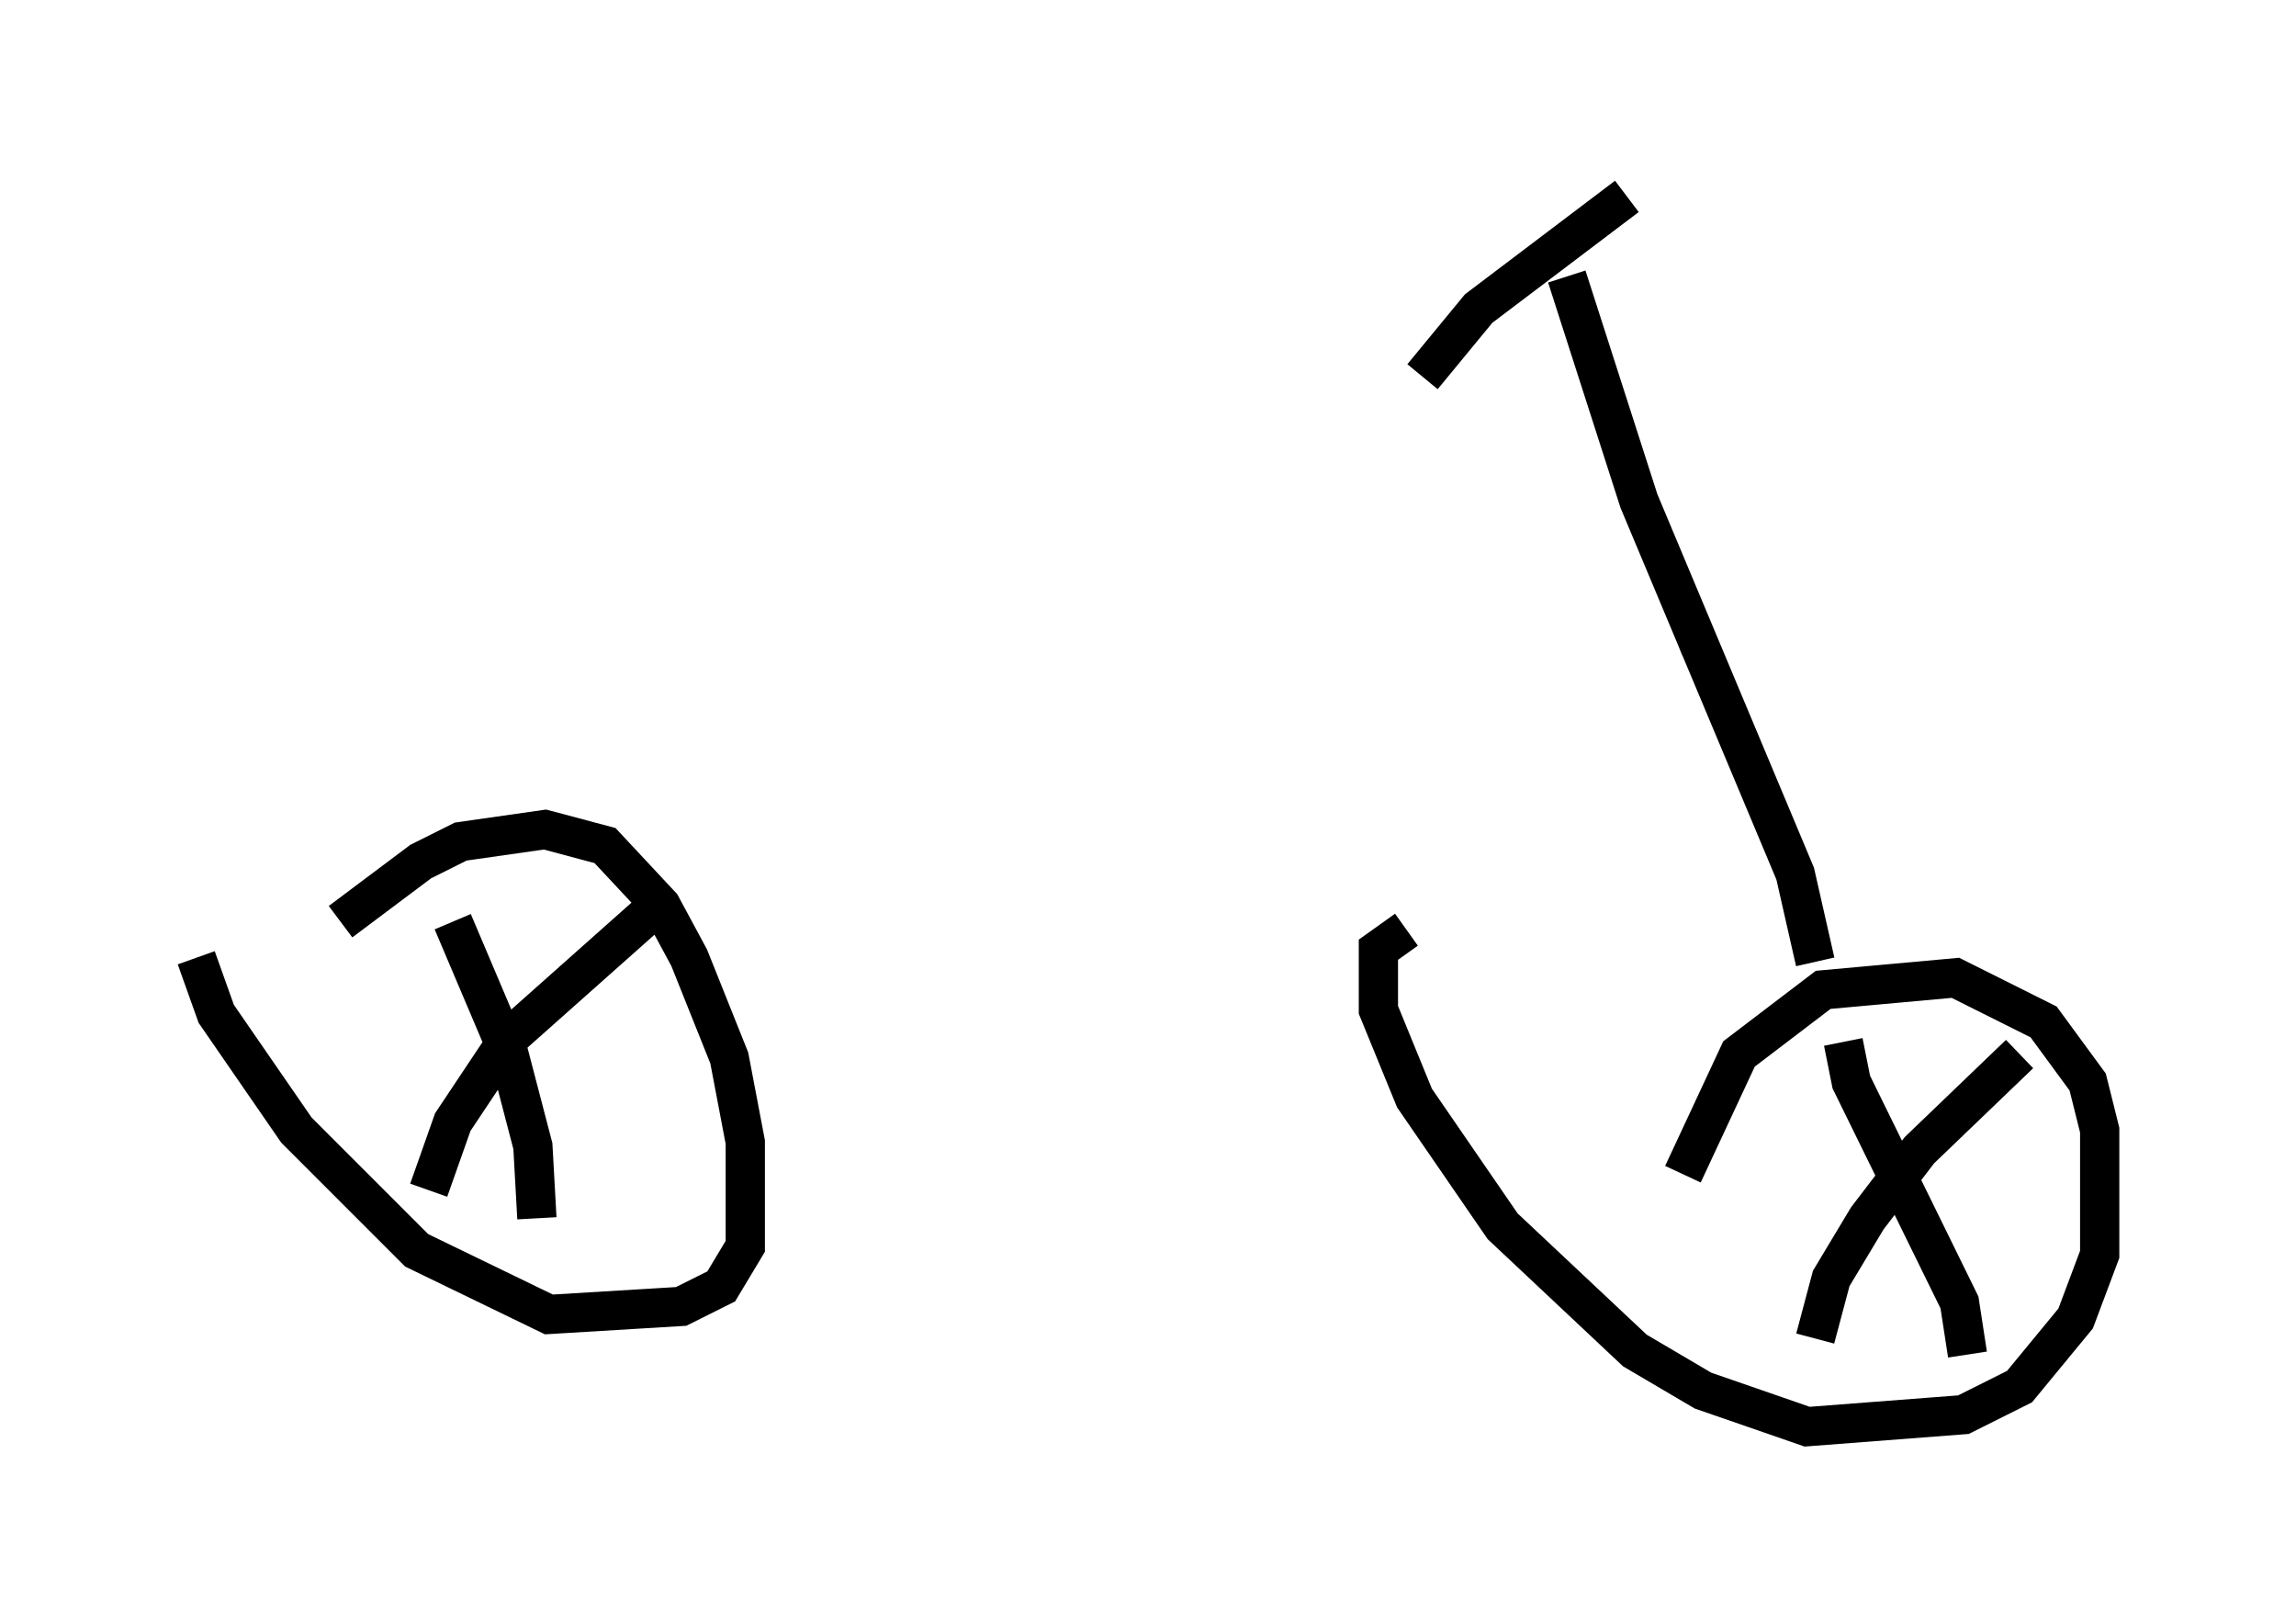 <?xml version="1.0" encoding="utf-8" ?>
<svg baseProfile="full" height="41.34" version="1.1" width="58.49" xmlns="http://www.w3.org/2000/svg" xmlns:ev="http://www.w3.org/2001/xml-events" xmlns:xlink="http://www.w3.org/1999/xlink"><defs /><rect fill="white" height="41.34" width="58.49" x="0" y="0" /><path d="M7.45, 26.029 m1.225, -2.552 l2.042, -1.531 1.021, -0.51 l2.144, -0.306 1.531, 0.408 l1.429, 1.531 0.715, 1.327 l1.021, 2.552 0.408, 2.144 l0.0, 2.654 -0.613, 1.021 l-1.021, 0.51 -3.369, 0.204 l-3.369, -1.633 -3.063, -3.063 l-2.042, -2.96 -0.51, -1.429 m37.873, 5.513 l1.429, -3.063 2.144, -1.633 l3.369, -0.306 2.246, 1.123 l1.123, 1.531 0.306, 1.225 l0.0, 3.165 -0.613, 1.633 l-1.429, 1.735 -1.429, 0.715 l-3.981, 0.306 -2.654, -0.919 l-1.735, -1.021 -3.369, -3.165 l-2.246, -3.267 -0.919, -2.246 l0.0, -1.531 0.715, -0.51 m-24.296, -0.204 l1.429, 3.369 0.613, 2.348 l0.102, 1.838 m-2.756, -0.715 l0.613, -1.735 1.429, -2.144 l3.675, -3.267 m30.319, 3.369 l0.204, 1.021 2.756, 5.615 l0.204, 1.327 m-3.879, -0.408 l0.408, -1.531 0.919, -1.531 l1.327, -1.735 2.552, -2.45 m-5.206, -2.348 l-0.51, -2.246 -3.981, -9.494 l-1.838, -5.717 m-3.675, 2.552 l1.429, -1.735 3.777, -2.858 m1.735, 11.025 l-0.51, 0.204 " fill="none" stroke="black" stroke-width="1" /></svg>